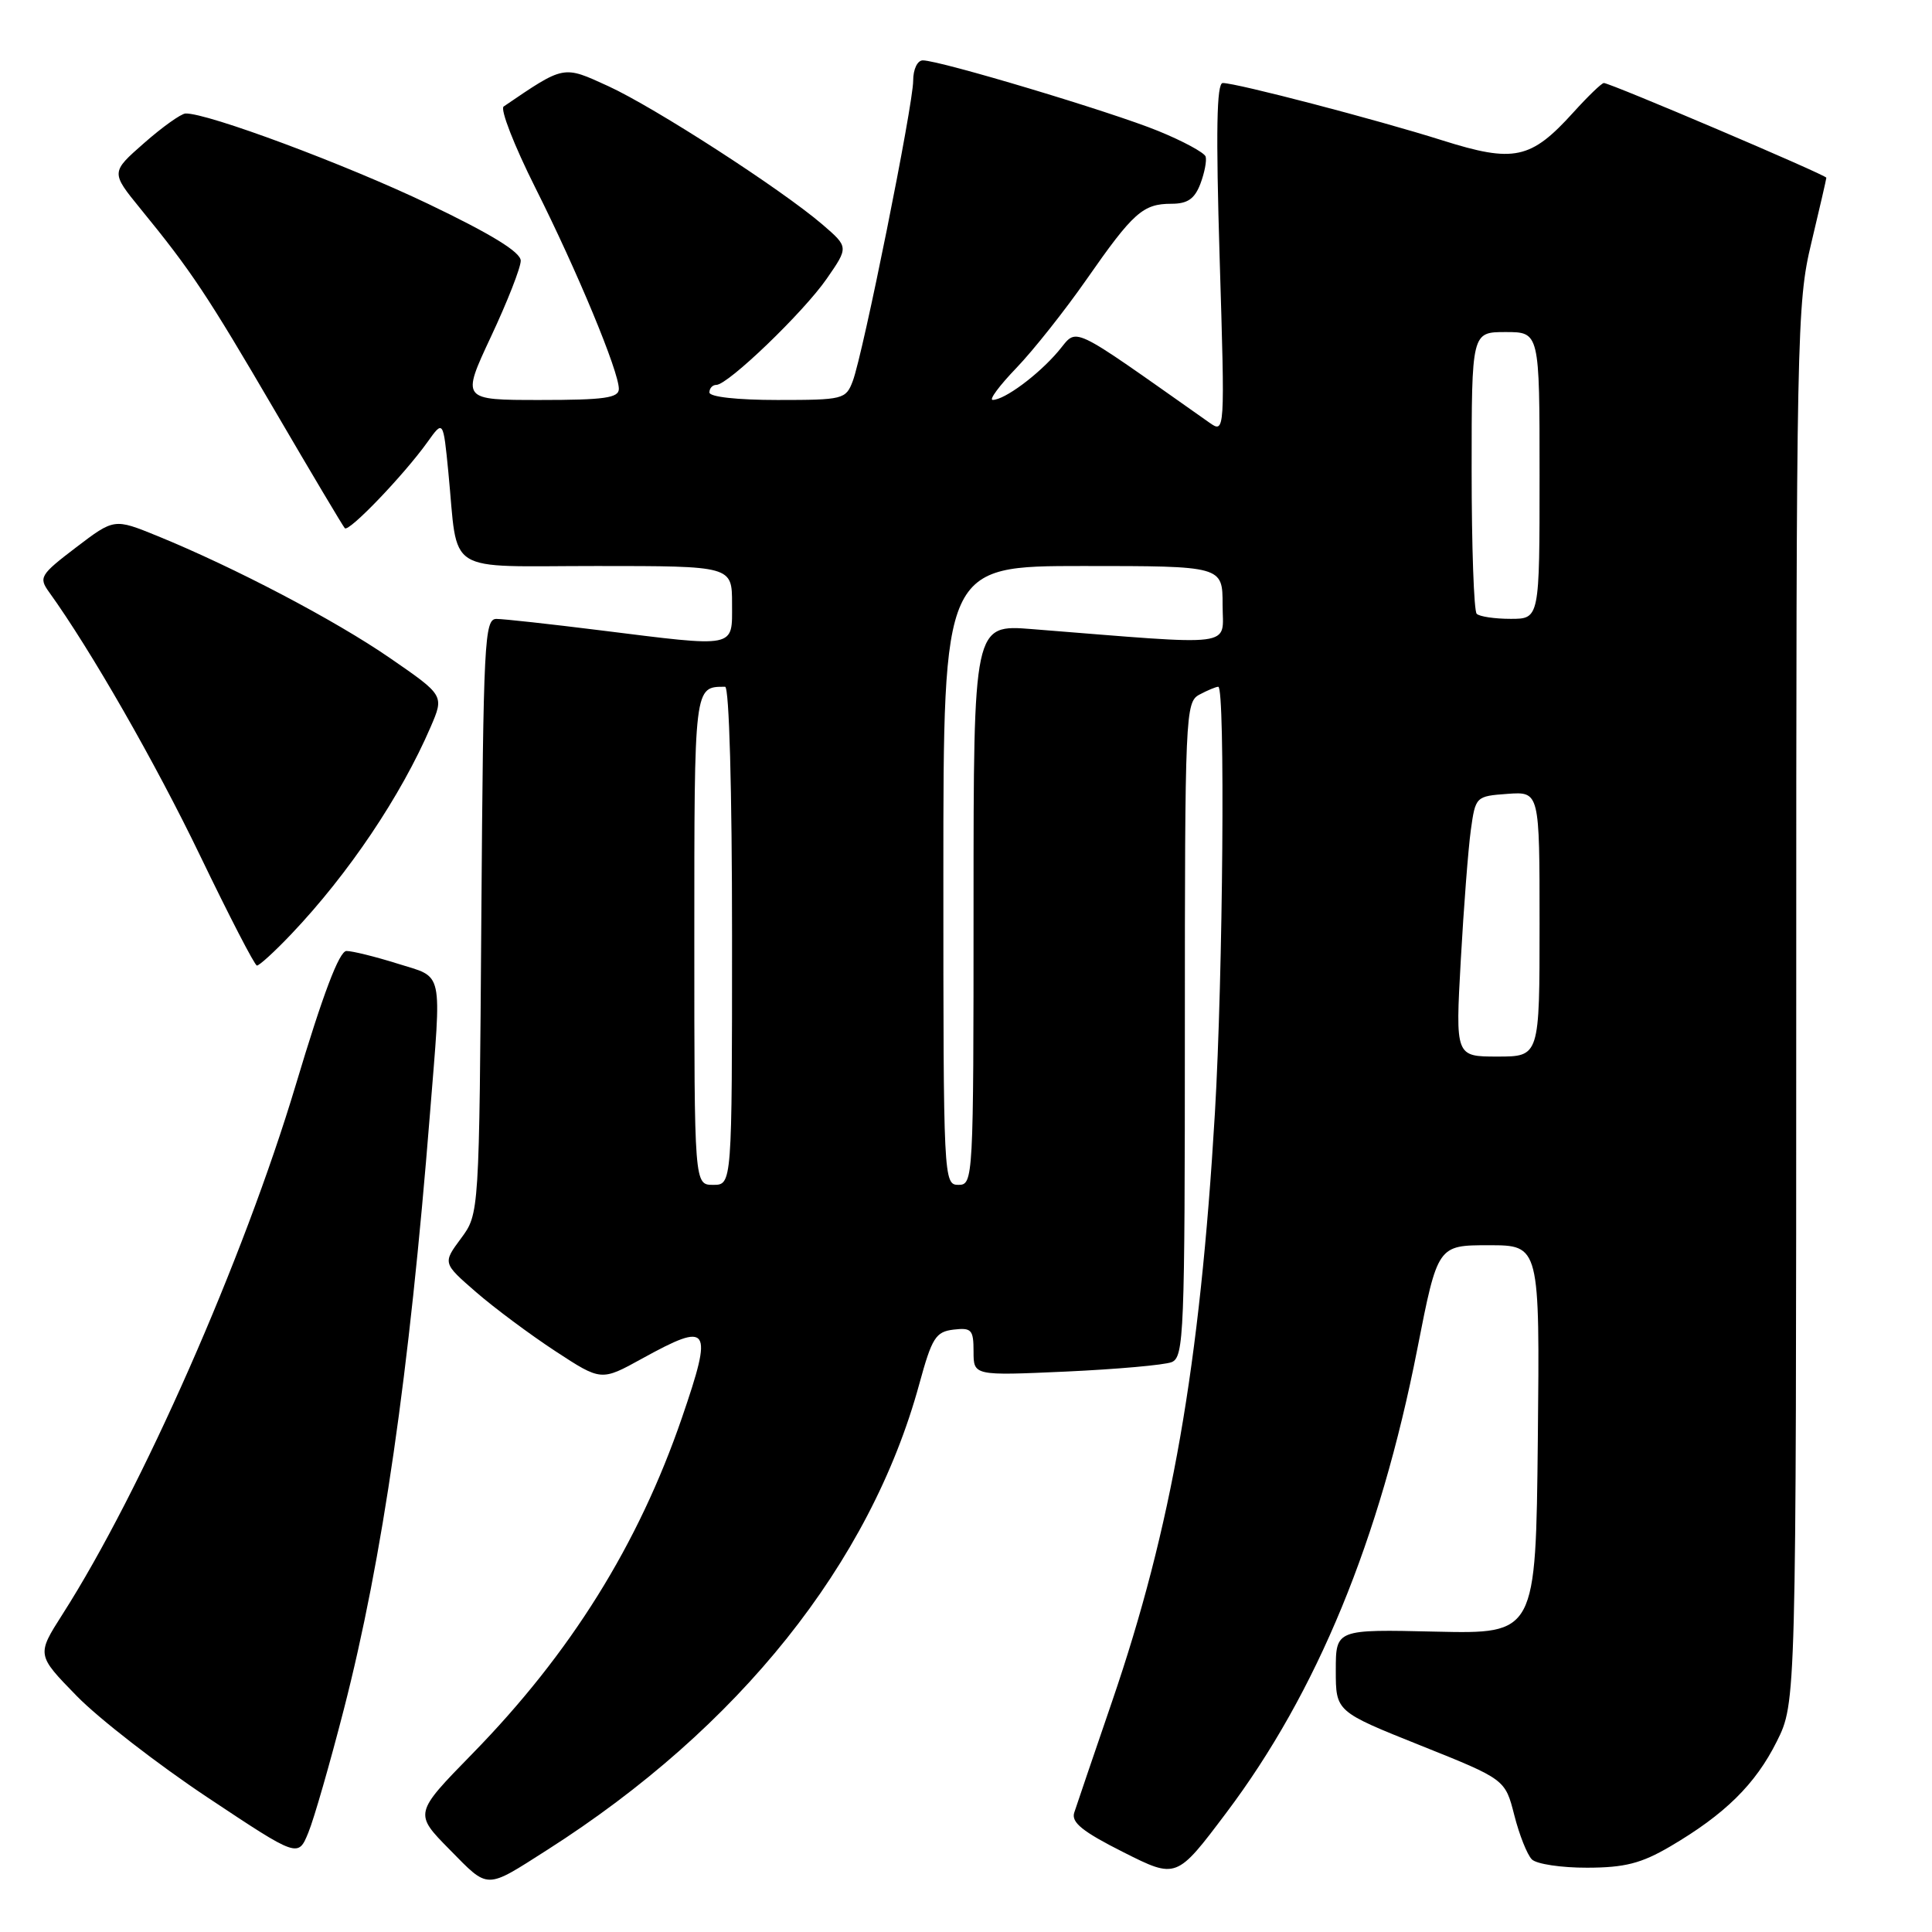 <?xml version="1.0" encoding="UTF-8" standalone="no"?>
<!DOCTYPE svg PUBLIC "-//W3C//DTD SVG 1.1//EN" "http://www.w3.org/Graphics/SVG/1.1/DTD/svg11.dtd" >
<svg xmlns="http://www.w3.org/2000/svg" xmlns:xlink="http://www.w3.org/1999/xlink" version="1.1" viewBox="0 0 256 256">
 <g >
 <path fill="currentColor"
d=" M 72.50 245.13 C 97.93 228.92 115.33 207.14 121.81 183.39 C 123.49 177.25 123.98 176.47 126.35 176.18 C 128.73 175.90 129.00 176.19 129.00 179.08 C 129.00 182.29 129.00 182.29 141.25 181.74 C 147.99 181.43 154.29 180.87 155.25 180.49 C 156.88 179.83 157.00 176.79 157.00 136.43 C 157.00 94.59 157.07 93.03 158.93 92.04 C 160.00 91.47 161.12 91.00 161.43 91.00 C 162.36 91.00 162.06 129.23 160.98 147.50 C 159.00 180.96 155.26 202.38 147.34 225.50 C 144.89 232.65 142.64 239.26 142.34 240.19 C 141.93 241.48 143.44 242.70 148.84 245.42 C 155.89 248.97 155.89 248.97 162.47 240.23 C 174.50 224.27 182.85 204.00 187.80 178.75 C 190.50 165.00 190.50 165.00 197.27 165.00 C 204.03 165.00 204.03 165.00 203.77 190.75 C 203.50 216.50 203.50 216.50 190.25 216.20 C 177.00 215.89 177.00 215.89 177.00 221.34 C 177.00 226.79 177.00 226.79 188.22 231.28 C 199.44 235.77 199.44 235.77 200.65 240.51 C 201.31 243.12 202.36 245.76 202.98 246.38 C 203.60 247.00 206.90 247.49 210.31 247.48 C 215.29 247.47 217.47 246.91 221.30 244.67 C 228.56 240.41 232.60 236.43 235.43 230.76 C 238.00 225.61 238.00 225.61 238.01 133.05 C 238.01 44.07 238.09 40.18 240.01 32.19 C 241.10 27.61 242.00 23.73 242.00 23.55 C 242.00 23.19 213.37 11.00 212.52 11.00 C 212.23 11.00 210.42 12.75 208.49 14.88 C 202.84 21.13 200.63 21.60 191.12 18.60 C 182.42 15.85 163.85 11.00 162.02 11.00 C 161.21 11.00 161.10 17.39 161.61 34.23 C 162.32 57.46 162.32 57.46 160.22 55.98 C 141.17 42.57 142.92 43.39 140.20 46.58 C 137.53 49.71 133.11 52.98 131.54 52.99 C 131.01 53.00 132.43 51.09 134.68 48.75 C 136.93 46.41 141.12 41.12 143.99 37.00 C 150.15 28.16 151.45 27.00 155.22 27.00 C 157.36 27.00 158.29 26.36 159.06 24.35 C 159.61 22.89 159.92 21.27 159.75 20.74 C 159.57 20.22 156.75 18.69 153.46 17.35 C 147.27 14.82 124.53 8.00 122.28 8.00 C 121.56 8.00 121.00 9.17 121.00 10.70 C 121.00 13.90 114.36 46.92 112.99 50.51 C 112.08 52.91 111.72 53.00 103.02 53.00 C 97.67 53.00 94.00 52.59 94.00 52.00 C 94.00 51.45 94.41 51.00 94.92 51.00 C 96.46 51.00 106.46 41.39 109.54 36.94 C 112.45 32.74 112.45 32.74 108.98 29.75 C 103.51 25.06 86.76 14.24 80.59 11.41 C 74.57 8.66 74.84 8.60 66.74 14.11 C 66.24 14.44 68.13 19.29 70.93 24.87 C 76.51 35.98 82.00 49.21 82.00 51.53 C 82.00 52.73 80.09 53.00 71.56 53.00 C 61.13 53.00 61.13 53.00 65.06 44.60 C 67.23 39.98 69.00 35.46 69.00 34.55 C 69.00 33.41 65.14 31.04 56.75 27.02 C 45.78 21.77 27.41 14.93 24.58 15.04 C 23.98 15.07 21.51 16.83 19.09 18.96 C 14.68 22.83 14.68 22.83 18.62 27.67 C 25.37 35.93 27.44 39.05 36.47 54.50 C 41.29 62.75 45.44 69.72 45.69 69.99 C 46.22 70.55 53.51 62.95 56.64 58.58 C 58.73 55.65 58.73 55.65 59.41 62.58 C 60.76 76.36 58.60 75.00 79.08 75.00 C 97.00 75.00 97.00 75.00 97.00 80.00 C 97.00 85.95 97.78 85.79 79.46 83.51 C 72.88 82.69 66.73 82.01 65.78 82.01 C 64.19 82.00 64.05 84.94 63.78 121.42 C 63.50 160.84 63.50 160.84 61.08 164.10 C 58.66 167.37 58.66 167.37 63.08 171.21 C 65.51 173.32 70.24 176.84 73.58 179.03 C 79.66 183.01 79.66 183.01 85.08 180.02 C 94.07 175.07 94.52 175.73 90.37 187.83 C 84.60 204.65 75.60 219.08 62.58 232.39 C 54.86 240.29 54.86 240.29 59.59 245.09 C 64.81 250.39 64.25 250.39 72.50 245.13 Z  M 45.56 226.50 C 50.69 206.55 54.23 182.04 56.97 147.60 C 58.53 128.09 58.86 129.64 52.66 127.68 C 49.73 126.76 46.69 126.01 45.91 126.01 C 44.95 126.02 42.80 131.70 39.19 143.76 C 32.28 166.82 18.74 197.54 8.29 213.89 C 4.85 219.28 4.85 219.28 10.17 224.73 C 13.10 227.73 20.90 233.78 27.50 238.17 C 39.50 246.15 39.50 246.15 40.86 242.82 C 41.61 241.00 43.72 233.65 45.56 226.50 Z  M 38.62 123.75 C 46.18 115.79 53.12 105.47 57.06 96.33 C 58.86 92.15 58.86 92.15 51.68 87.20 C 44.37 82.16 31.06 75.18 20.81 71.00 C 15.13 68.69 15.13 68.69 10.07 72.54 C 5.32 76.16 5.11 76.52 6.50 78.45 C 12.02 86.11 20.61 101.11 26.54 113.43 C 30.37 121.38 33.74 127.91 34.04 127.94 C 34.34 127.97 36.40 126.09 38.62 123.75 Z  M 92.00 124.61 C 92.00 90.71 91.96 91.00 96.08 91.00 C 96.62 91.00 97.00 104.63 97.00 124.00 C 97.00 157.00 97.00 157.00 94.50 157.00 C 92.00 157.00 92.00 157.00 92.00 124.61 Z  M 125.00 116.00 C 125.00 75.00 125.00 75.00 143.50 75.00 C 162.00 75.00 162.00 75.00 162.00 80.14 C 162.00 85.85 164.33 85.55 136.75 83.36 C 129.00 82.74 129.00 82.74 129.00 119.87 C 129.00 156.33 128.96 157.00 127.00 157.00 C 125.03 157.00 125.00 156.33 125.00 116.00 Z  M 193.56 127.25 C 193.95 120.24 194.55 112.47 194.89 110.00 C 195.51 105.54 195.55 105.50 199.76 105.19 C 204.00 104.89 204.00 104.89 204.00 122.44 C 204.00 140.00 204.00 140.00 198.42 140.00 C 192.85 140.00 192.85 140.00 193.56 127.25 Z  M 195.67 81.33 C 195.30 80.97 195.00 72.42 195.00 62.33 C 195.00 44.00 195.00 44.00 199.50 44.00 C 204.00 44.00 204.00 44.00 204.00 63.00 C 204.00 82.00 204.00 82.00 200.17 82.00 C 198.06 82.00 196.03 81.70 195.67 81.33 Z "/>
</g>
</svg>
